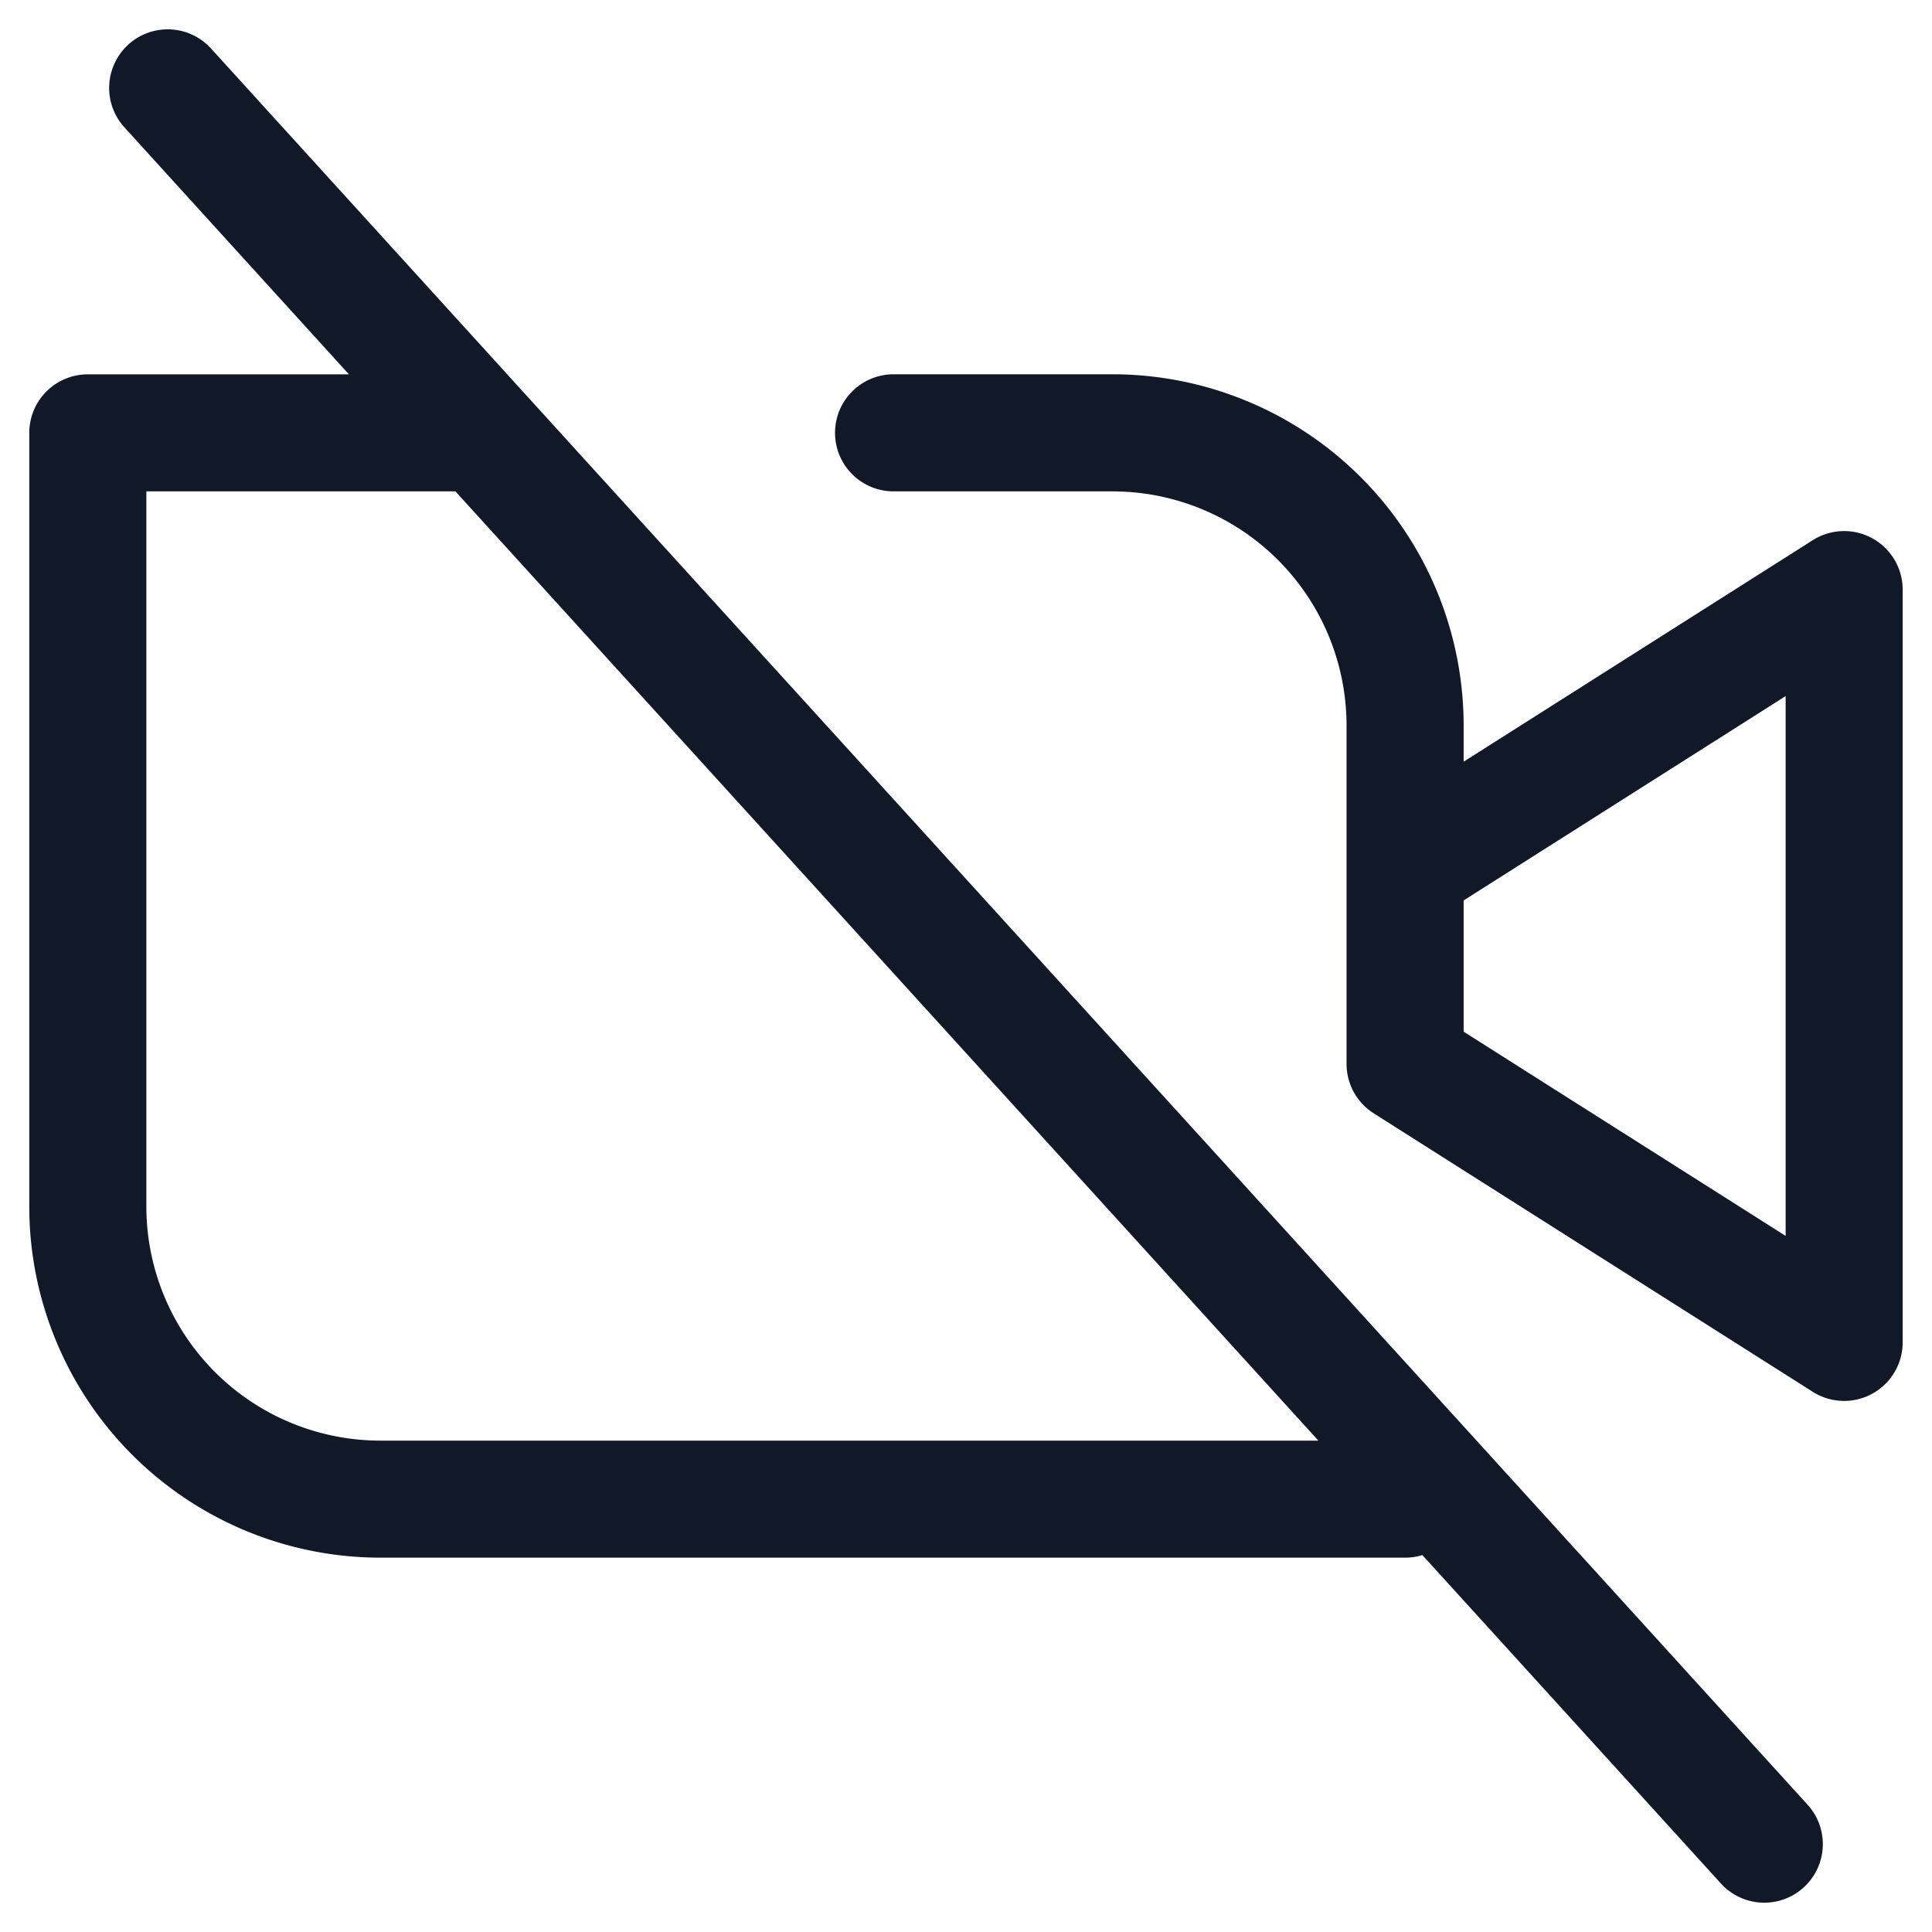 <svg xmlns="http://www.w3.org/2000/svg" width="33" height="33" fill="none"><path fill="#111827" fill-rule="evenodd" d="M2.192.761a1 1 0 0 1 1.412.067l27.271 29.998a1 1 0 1 1-1.48 1.346l-5.1-5.61a1.003 1.003 0 0 1-.295.044H6.5a6 6 0 0 1-6-6V7.394a1 1 0 0 1 1-1h4.46l-3.836-4.22A1 1 0 0 1 2.192.762Zm5.587 7.632 14.74 16.214H6.5a4 4 0 0 1-4-4V8.393h5.278Zm6.484-1a1 1 0 0 1 1-1H19a6 6 0 0 1 6 6v.617l5.963-3.783a1 1 0 0 1 1.536.845v12.856a1 1 0 0 1-1.536.845l-7.5-4.757A1 1 0 0 1 23 18.17V12.393a4 4 0 0 0-4-4h-3.737a1 1 0 0 1-1-1ZM25 17.622l5.5 3.488v-9.22L25 15.38v2.243Z" clip-rule="evenodd"/></svg>